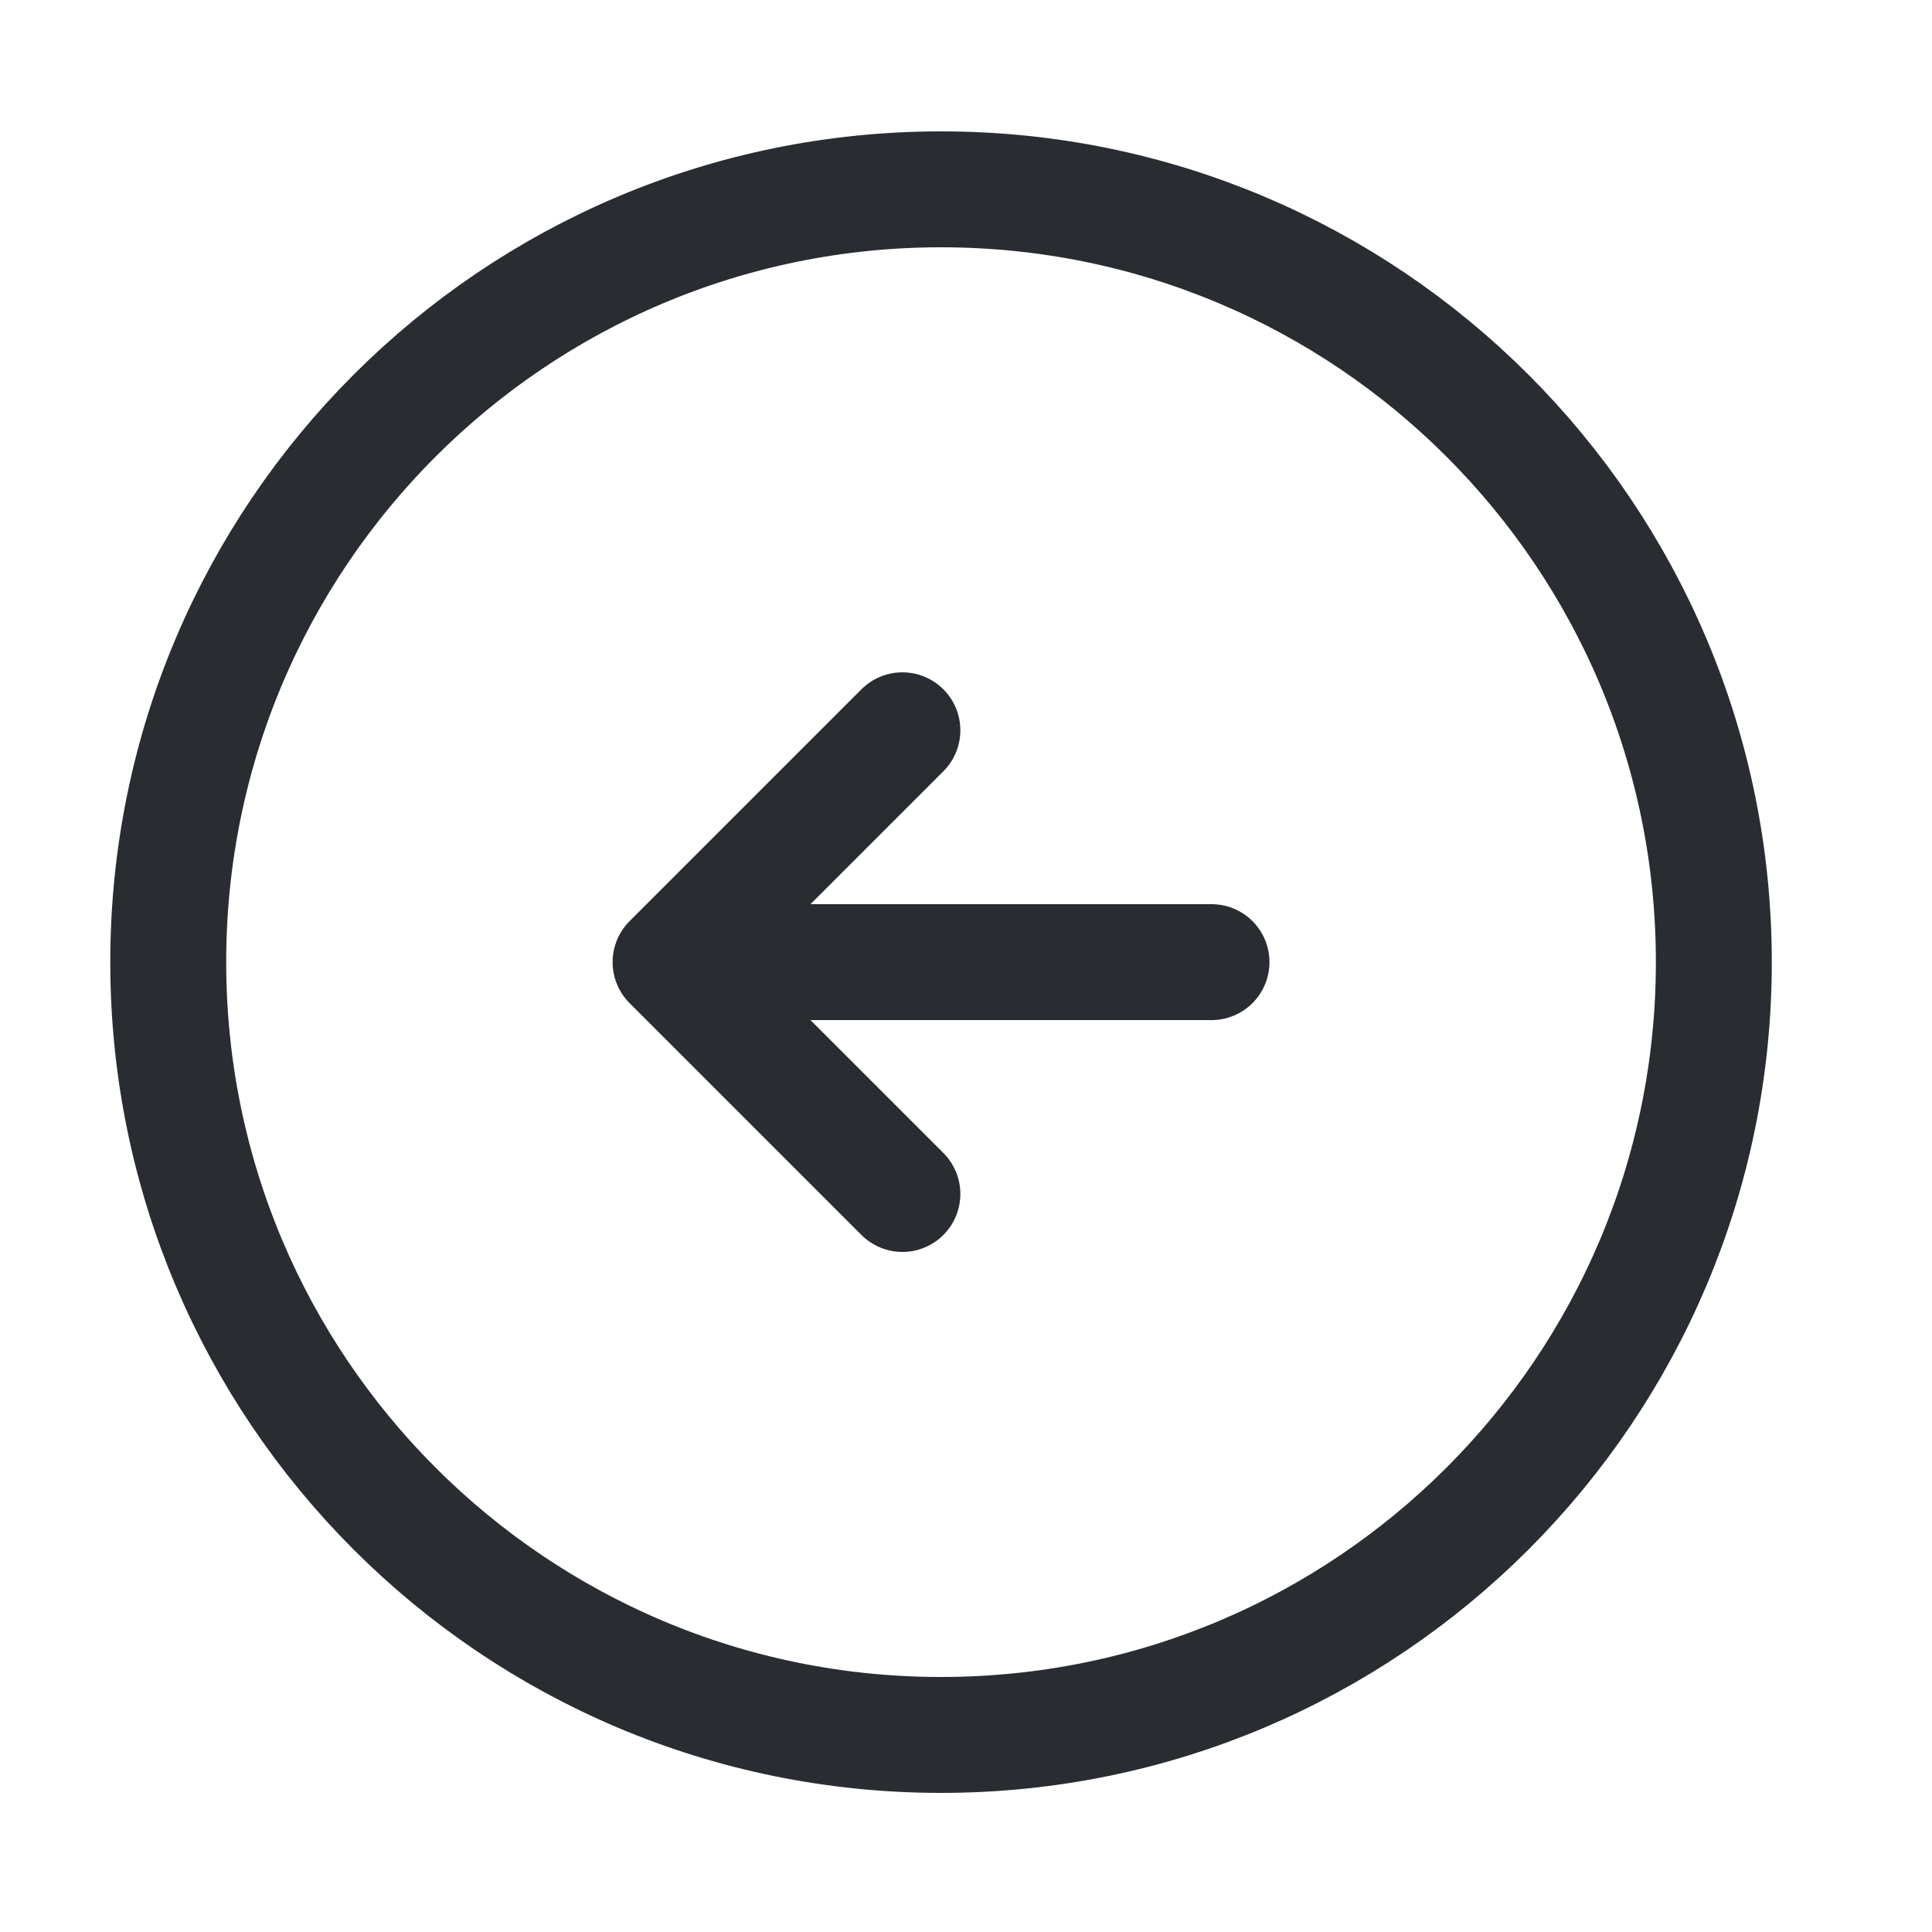 <svg width="25" height="25" viewBox="0 0 25 25" fill="none" xmlns="http://www.w3.org/2000/svg">
<path d="M12.177 22.45C17.7 22.45 22.177 17.973 22.177 12.45C22.177 6.927 17.7 2.45 12.177 2.45C6.654 2.45 2.177 6.927 2.177 12.45C2.177 17.973 6.654 22.45 12.177 22.45Z" stroke="#292D32" stroke-width="1.5" stroke-linecap="round" stroke-linejoin="round"/>
<path d="M15.677 12.45H9.677" stroke="#292D32" stroke-width="1.5" stroke-linecap="round" stroke-linejoin="round"/>
<path d="M11.677 9.45L8.677 12.45L11.677 15.45" stroke="#292D32" stroke-width="1.5" stroke-linecap="round" stroke-linejoin="round"/>
</svg>
